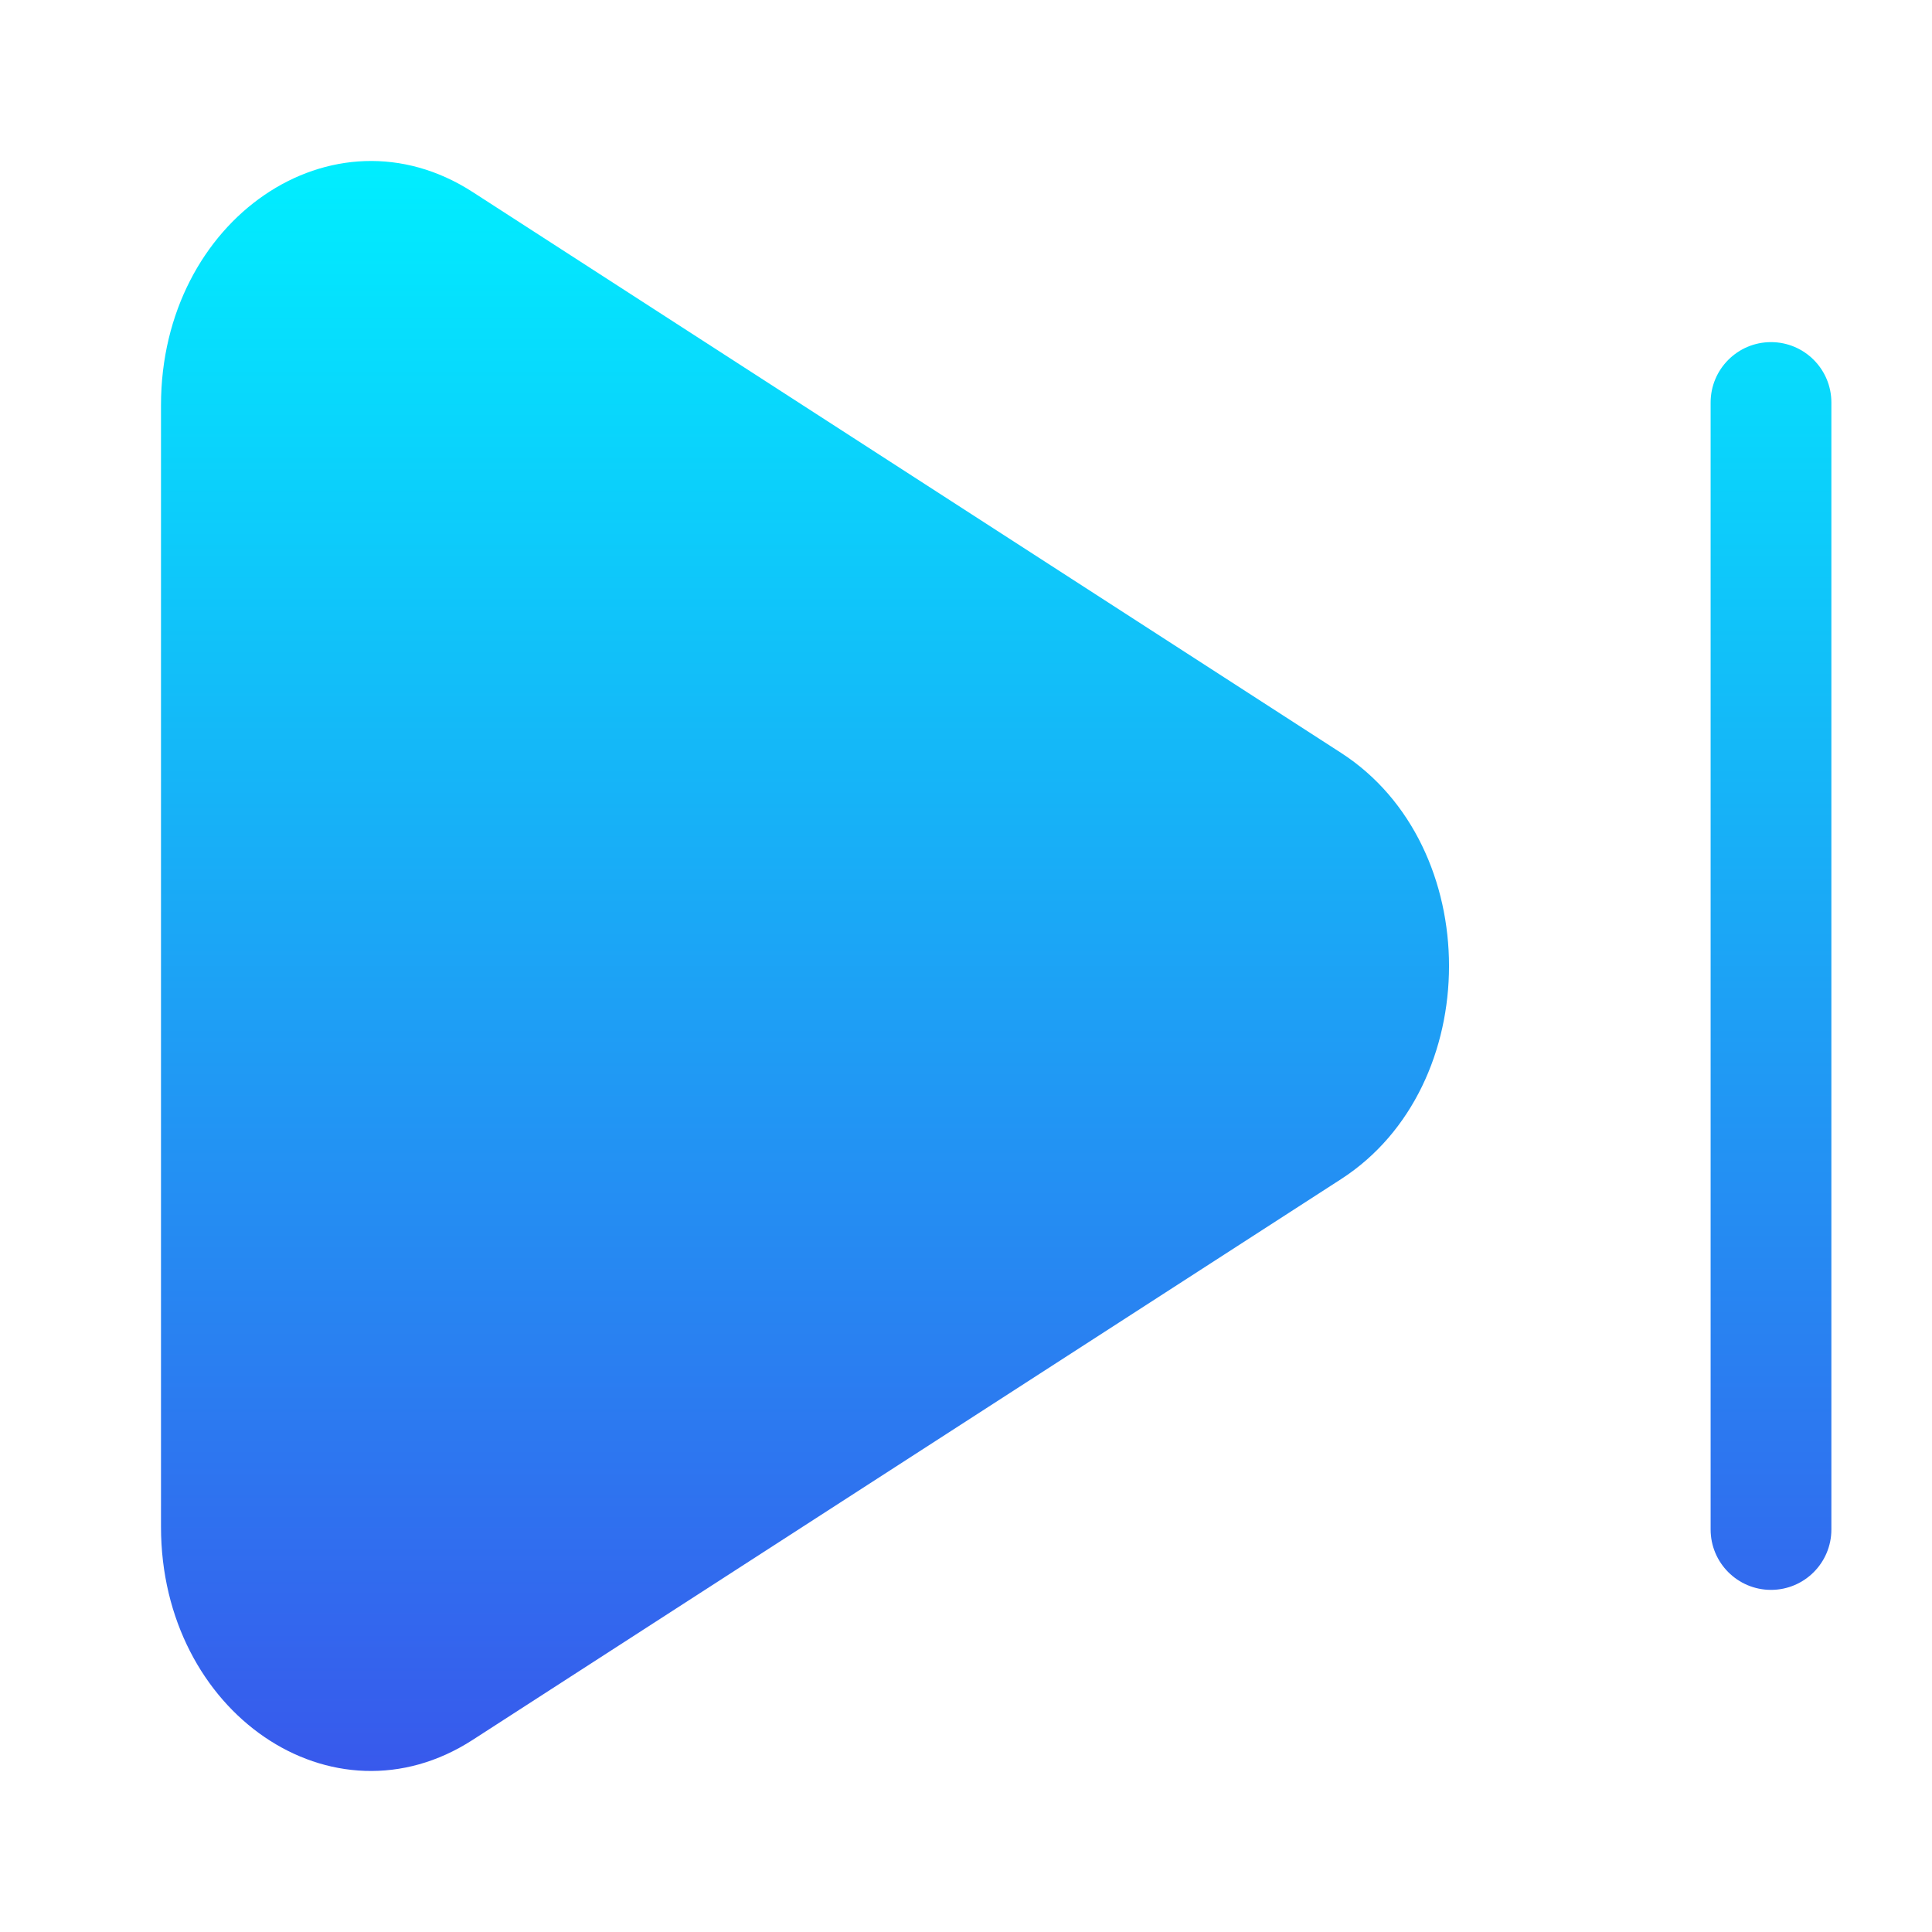 <svg xmlns="http://www.w3.org/2000/svg" width="24" height="24" fill="none" viewBox="0 0 24 24" id="skip-prev" style="transform: rotate(180deg); transform-origin: center;">
  <path fill="url(#paint0_linear_2535_6988)" d="M16.66 14.647C18.447 13.493 18.447 10.507 16.66 9.353L5.871 2.385C4.134 1.264 2 2.724 2 5.033V18.967C2 21.276 4.134 22.736 5.871 21.614L16.66 14.647Z"></path>
  <path fill="url(#paint1_linear_2535_6988)" d="M22.75 5C22.75 4.586 22.414 4.25 22 4.25C21.586 4.25 21.25 4.586 21.25 5V19C21.25 19.414 21.586 19.75 22 19.75C22.414 19.75 22.75 19.414 22.75 19V5Z"></path>
  <defs>
    <linearGradient id="paint0_linear_2535_6988" x1="12.375" x2="12.375" y1="2" y2="22" gradientUnits="userSpaceOnUse">
      <stop stop-color="#00eeff"></stop>
      <stop offset="1" stop-color="#3859ec"></stop>
    </linearGradient>
    <linearGradient id="paint1_linear_2535_6988" x1="12.375" x2="12.375" y1="2" y2="22" gradientUnits="userSpaceOnUse">
      <stop stop-color="#00eeff"></stop>
      <stop offset="1" stop-color="#3859ec"></stop>
    </linearGradient>
  </defs>
</svg>